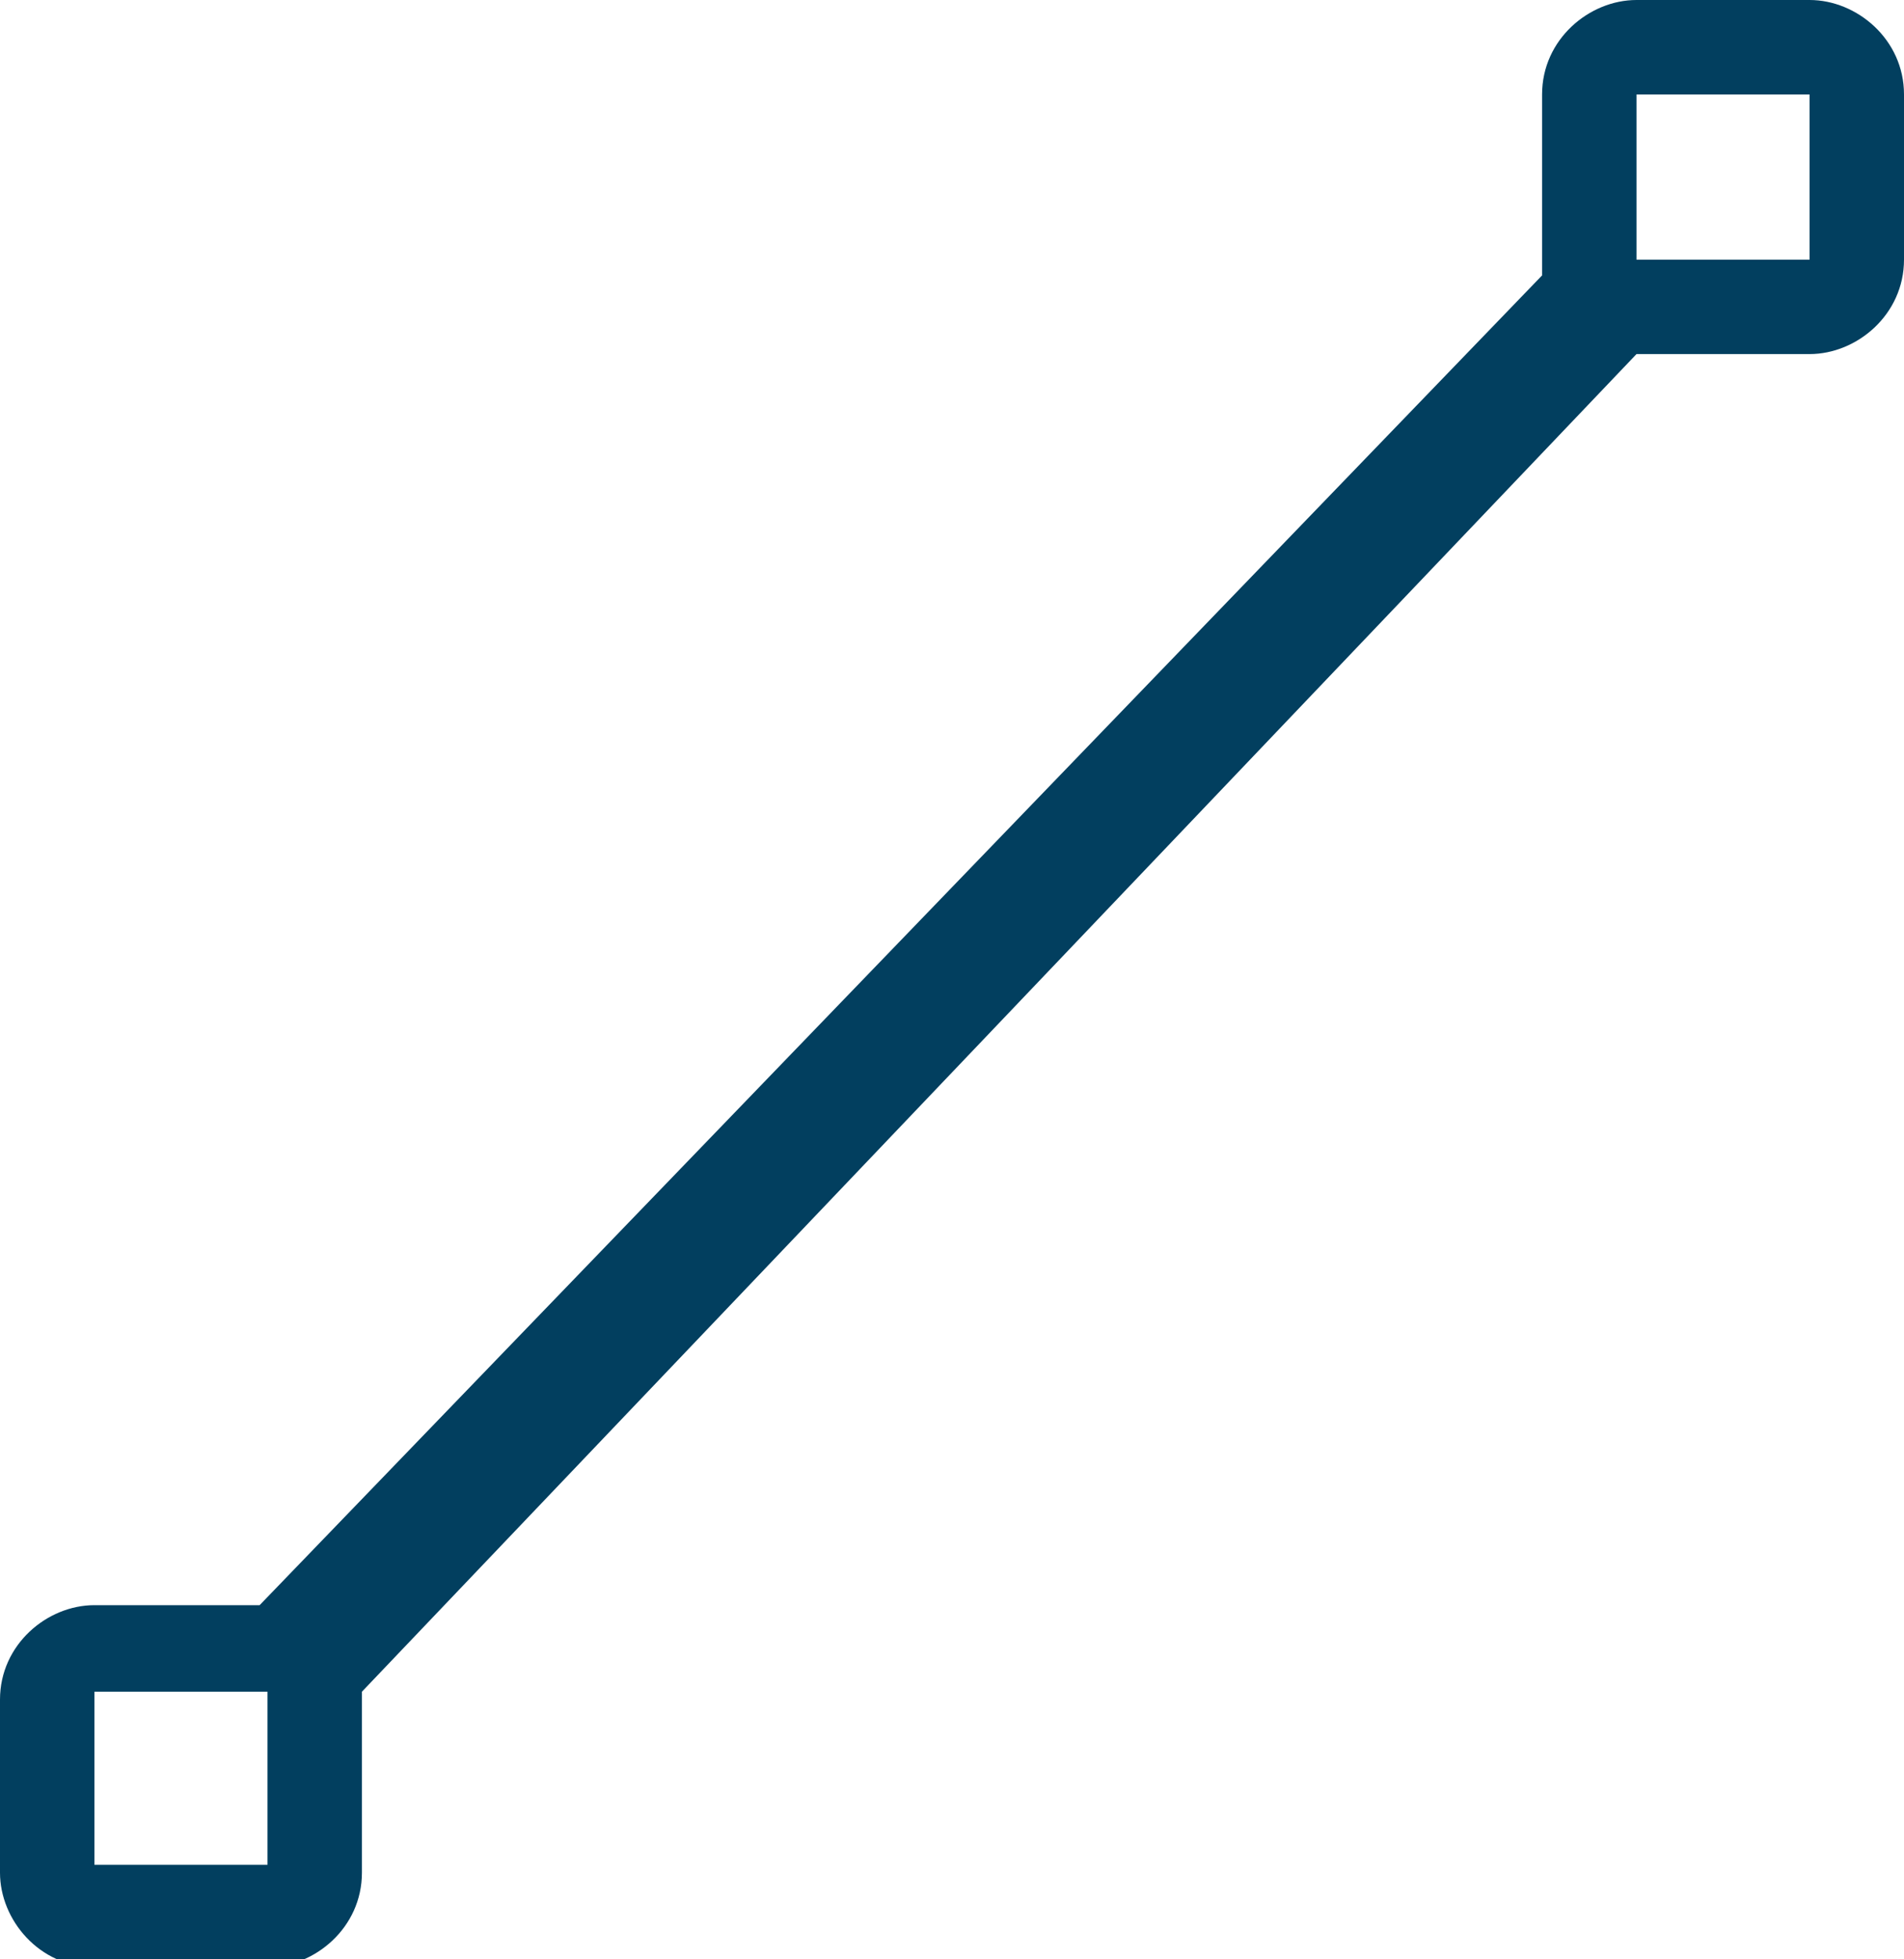 <?xml version="1.0" encoding="utf-8"?>
<!-- Generator: Adobe Illustrator 23.1.1, SVG Export Plug-In . SVG Version: 6.00 Build 0)  -->
<svg version="1.1" id="Calque_1" xmlns="http://www.w3.org/2000/svg" xmlns:xlink="http://www.w3.org/1999/xlink" x="0px" y="0px"
	 viewBox="0 0 24.2 24.9" style="enable-background:new 0 0 24.2 24.9;" xml:space="preserve">
<style type="text/css">
	.st0{fill:#023F5F;}
</style>
<path id="Tracé_1058" class="st0" d="M23,0h-2.2c-0.6,0-1.2,0.5-1.2,1.2v0v2.2c0,0,0,0.1,0,0.1L3.3,20.4H1.2
	c-0.6,0-1.2,0.5-1.2,1.2v0v2.2c0,0.6,0.5,1.2,1.2,1.2l0,0h2.2c0.6,0,1.2-0.5,1.2-1.2v-2.2c0,0,0-0.1,0-0.1L20.8,4.5H23
	c0.6,0,1.2-0.5,1.2-1.2V1.2C24.2,0.5,23.6,0,23,0L23,0z M3.3,23.7H1.2v-2.2h2.2V23.7z M23,3.3h-2.2V1.2H23V3.3z"/>
</svg>
